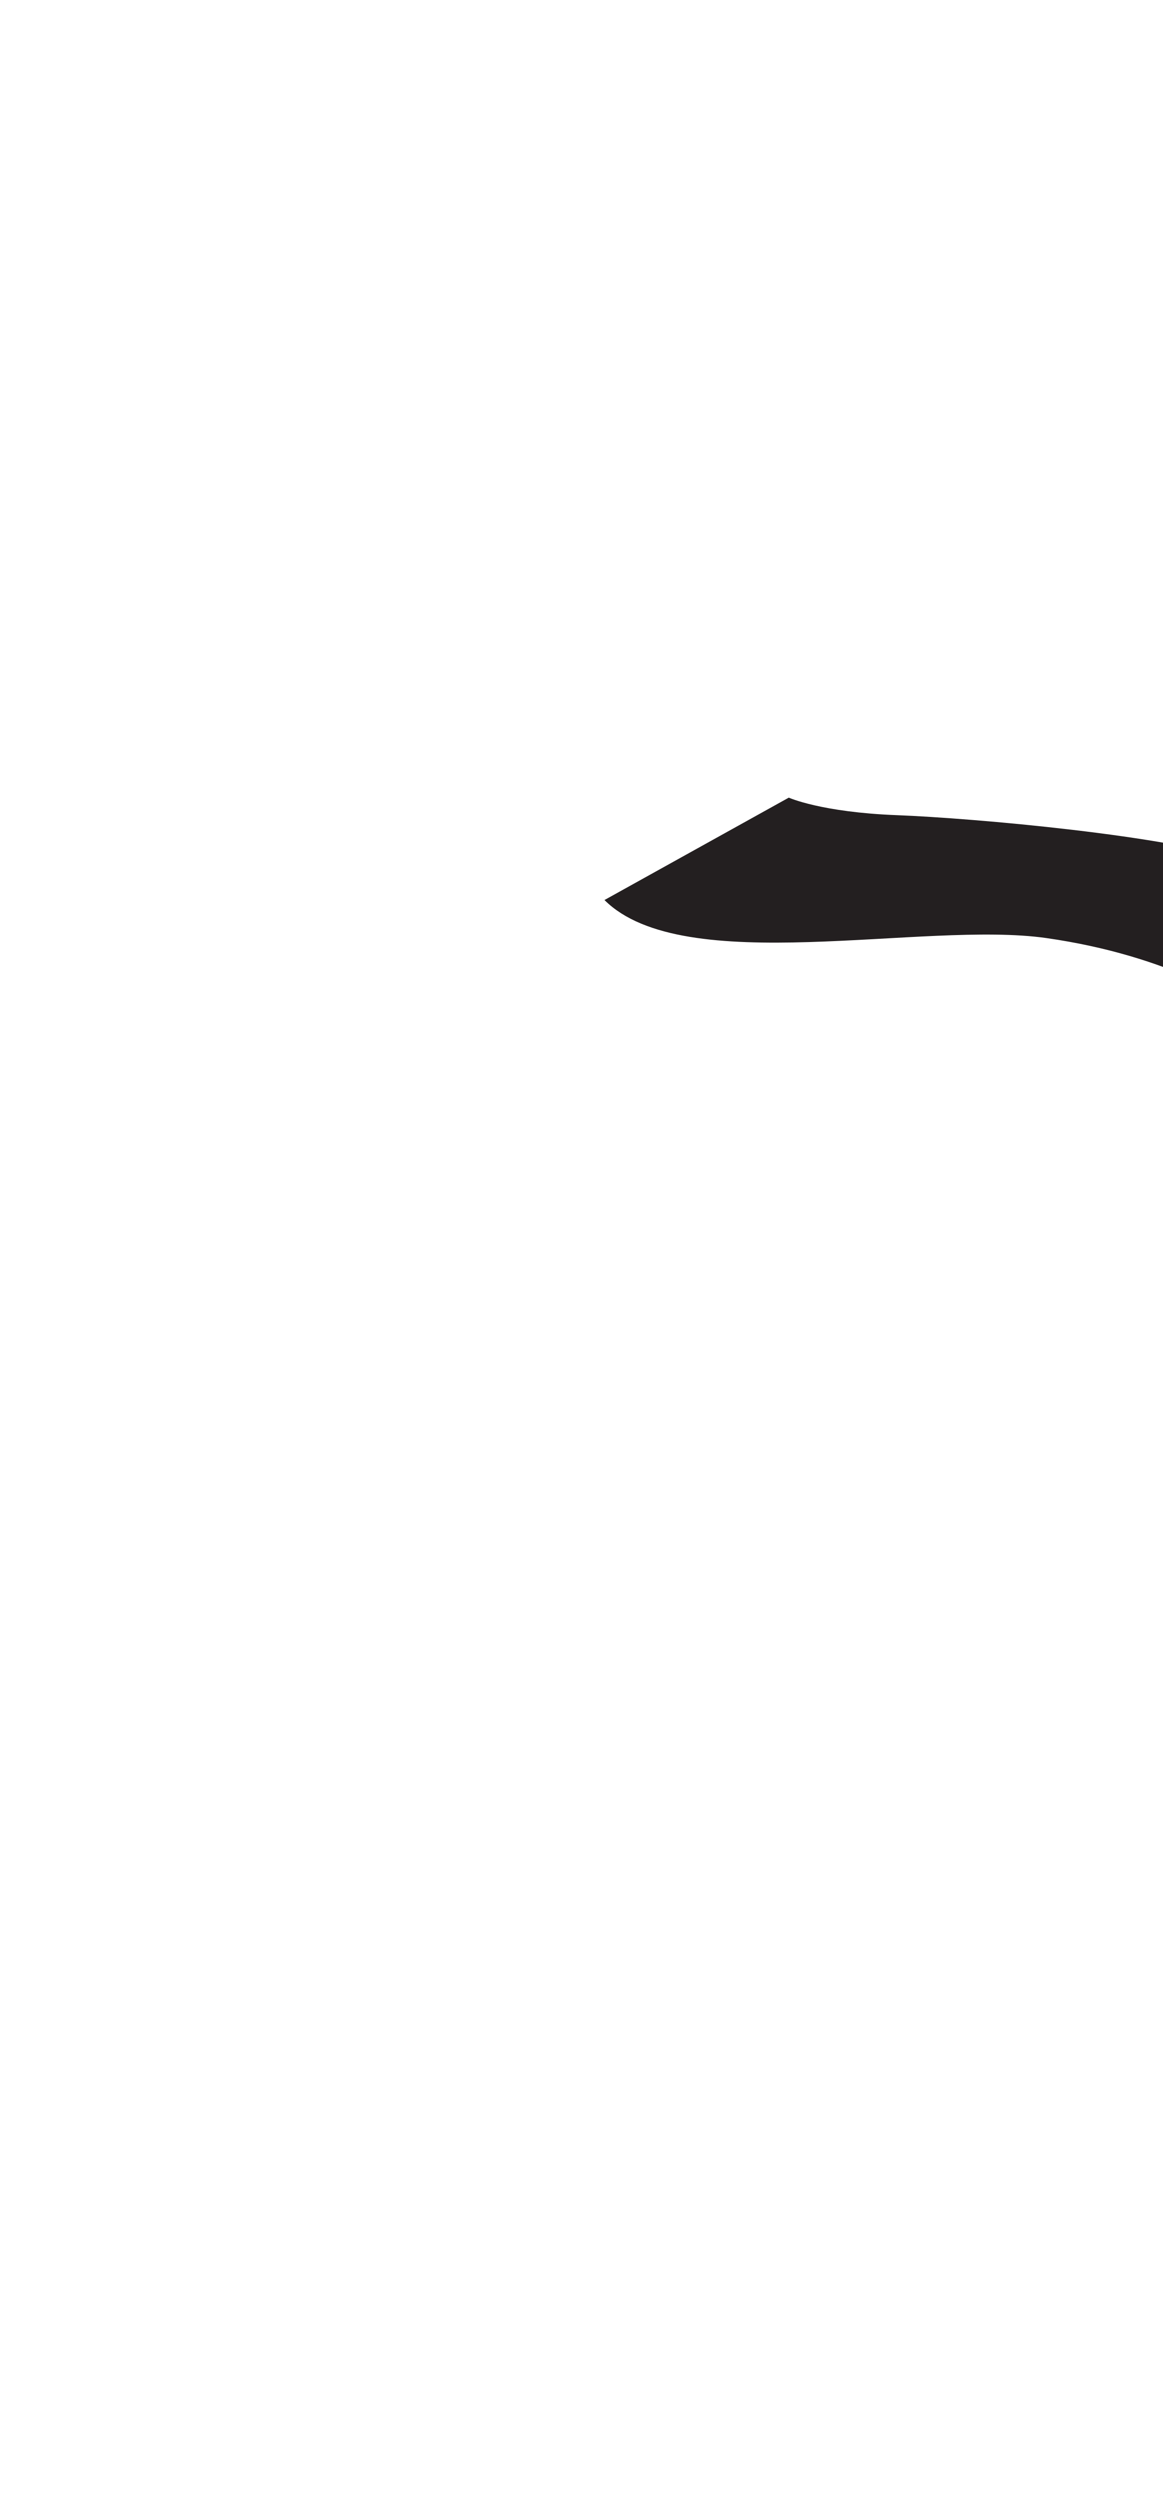 <?xml version="1.0" encoding="utf-8"?>
<!-- Generator: Adobe Illustrator 16.0.0, SVG Export Plug-In . SVG Version: 6.00 Build 0)  -->
<!DOCTYPE svg PUBLIC "-//W3C//DTD SVG 1.1//EN" "http://www.w3.org/Graphics/SVG/1.1/DTD/svg11.dtd">
<svg version="1.1" id="Layer_1" xmlns="http://www.w3.org/2000/svg" xmlns:xlink="http://www.w3.org/1999/xlink" x="0px" y="0px"
	 width="249.105px" height="535.475px" viewBox="0 0 249.105 535.475" enable-background="new 0 0 249.105 535.475"
	 xml:space="preserve">
<path fill="#231F20" d="M129.474,192.777l39.48-21.932c0,0,6.895,3.135,23.188,3.758c16.293,0.629,58.902,4.389,74.572,10.026
	c15.666,5.642,31.334,18.175,30.705,23.814s-12.531,22.561-18.172,28.2s-15.039,12.532-15.039,12.532s17.545-21.933,10.025-28.2
	c-7.52-6.266-23.812-16.291-50.133-20.053C197.781,197.164,146.392,209.697,129.474,192.777z"/>
</svg>
